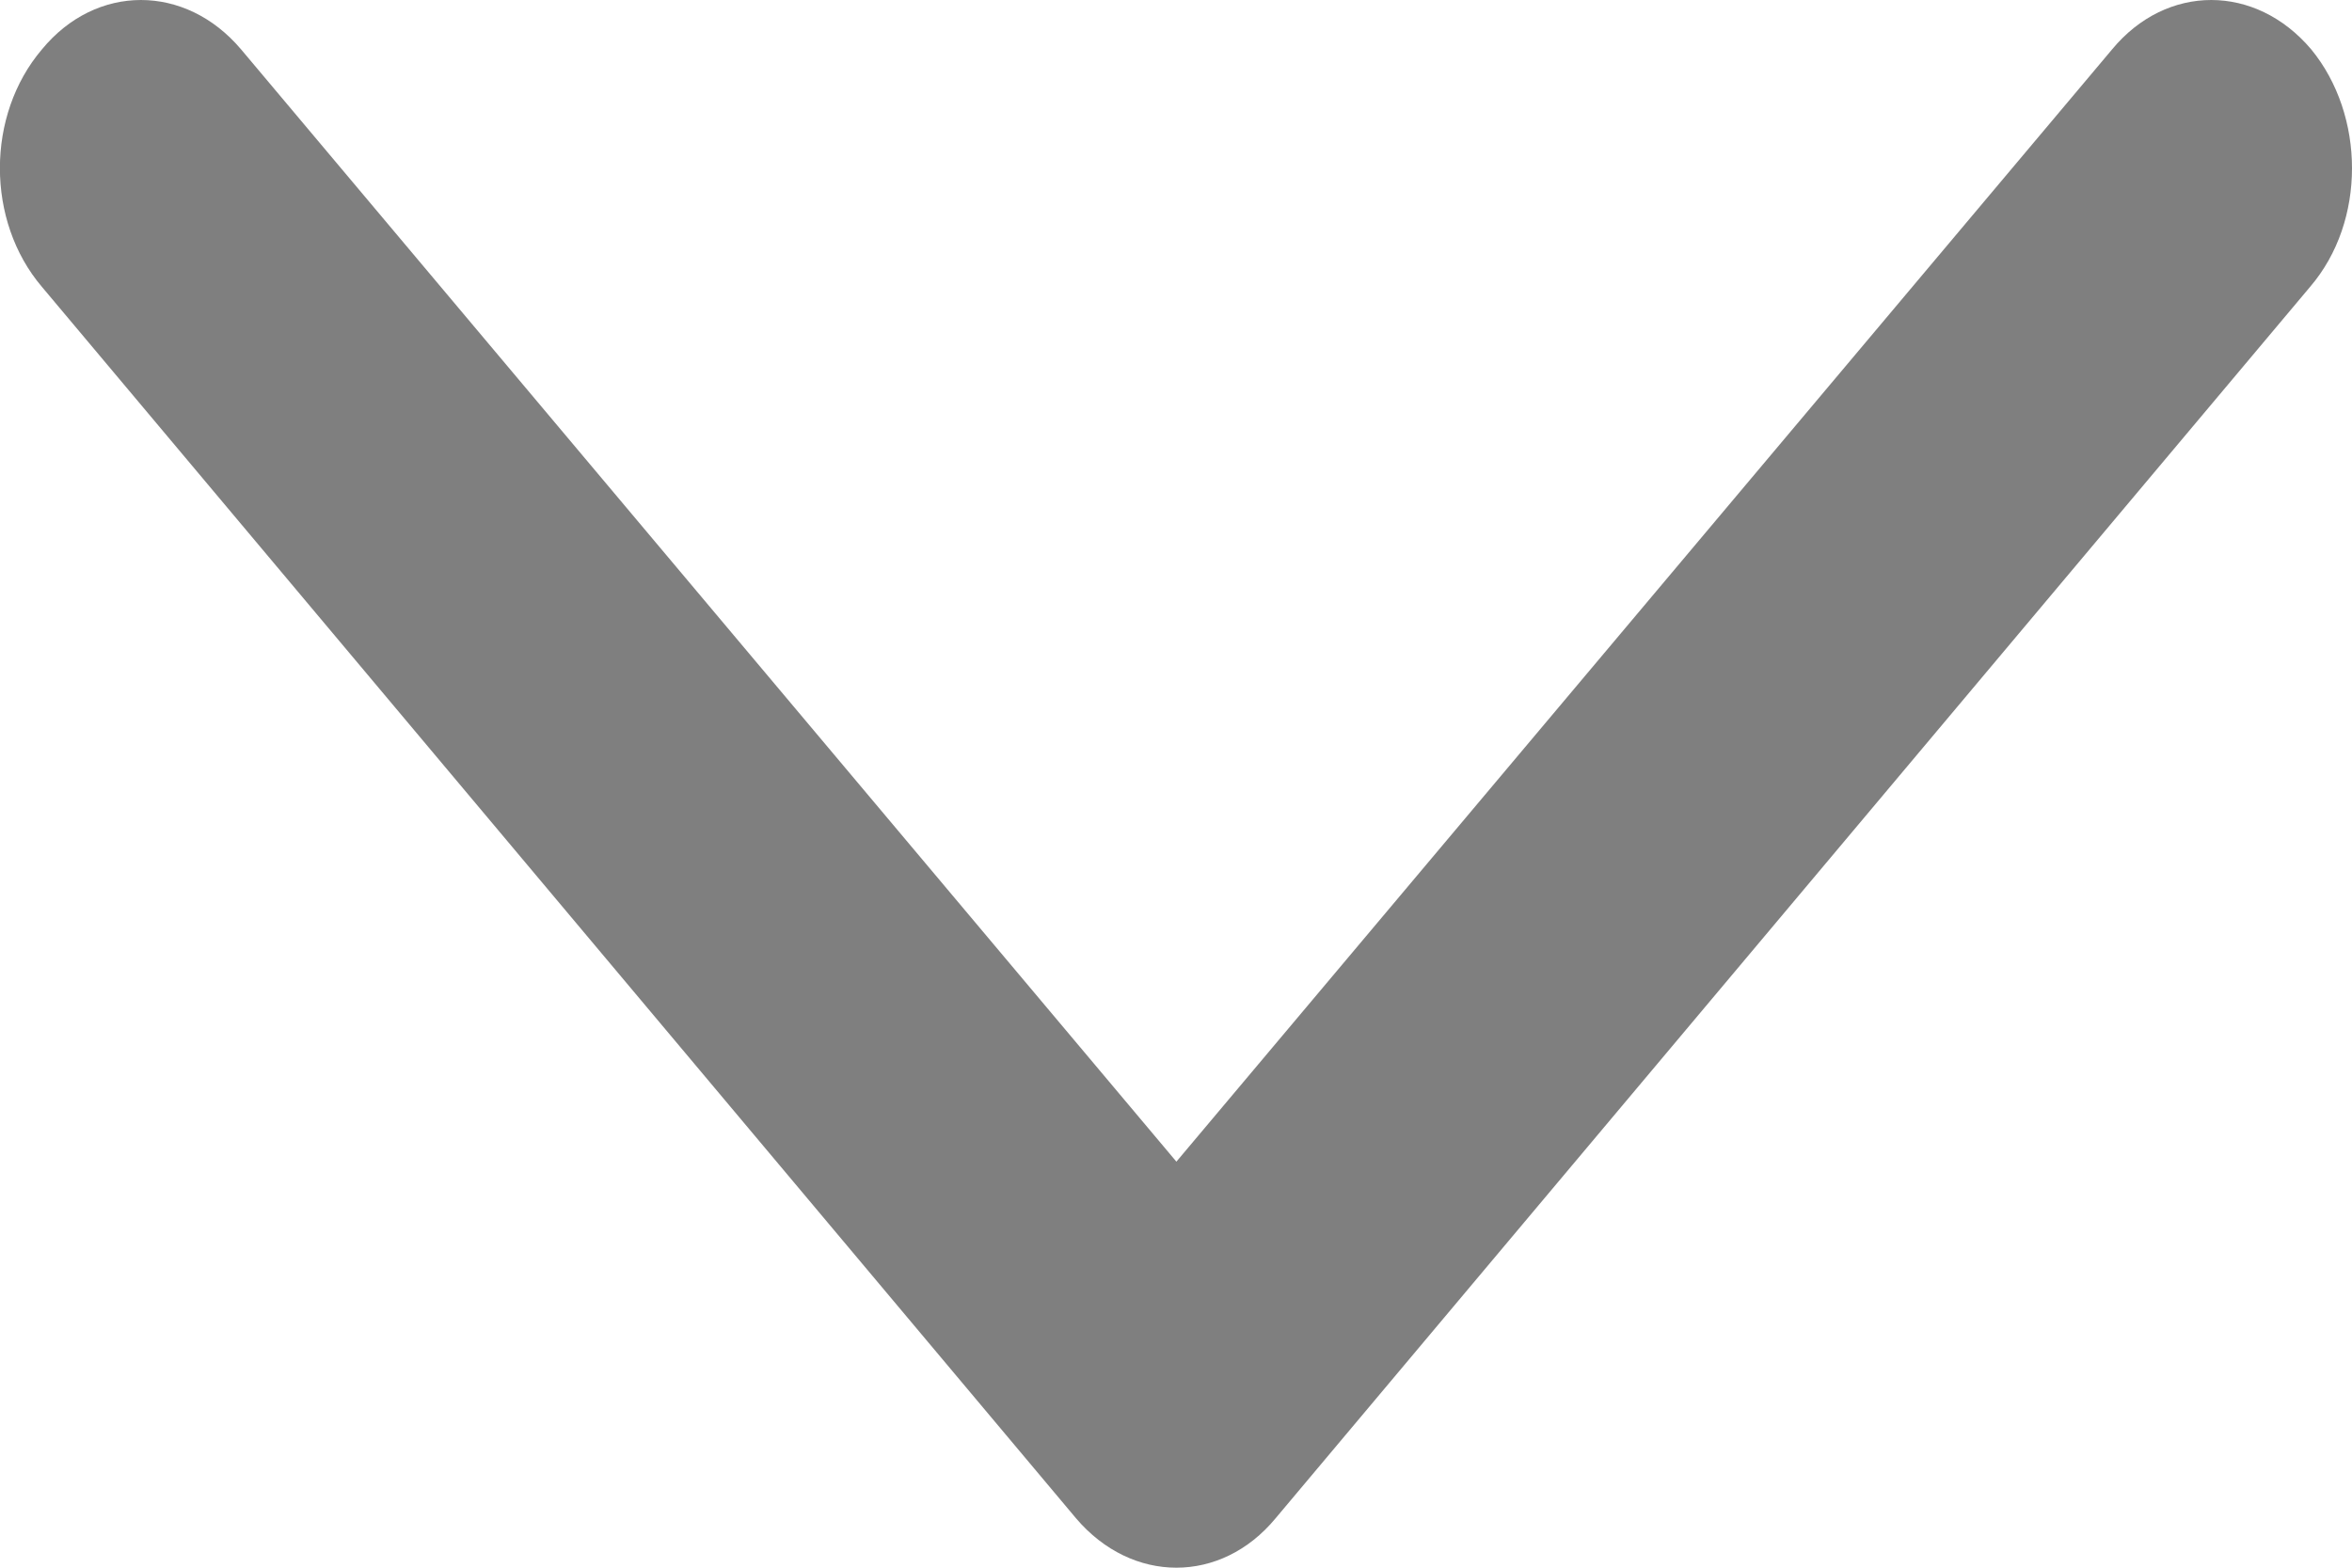 <?xml version="1.0" encoding="UTF-8"?>
<svg width="6px" height="4px" viewBox="0 0 6 4" version="1.1" xmlns="http://www.w3.org/2000/svg" xmlns:xlink="http://www.w3.org/1999/xlink">
    <title>arrow-expand</title>
    <g id="页面-1" stroke="none" stroke-width="1" fill="none" fill-rule="evenodd">
        <g id="页面呈现" transform="translate(-73, -162)" fill="#7F7F7F" fill-rule="nonzero">
            <g id="arrow-expand" transform="translate(73, 162)">
                <path d="M3.964,1.999 L1.126,4.385 C0.958,4.527 0.958,4.755 1.126,4.893 C1.294,5.036 1.564,5.036 1.732,4.893 L4.874,2.255 C5.042,2.112 5.042,1.885 4.874,1.746 L1.732,-0.893 C1.648,-0.965 1.539,-1 1.429,-1 C1.32,-1 1.21,-0.965 1.126,-0.896 C0.958,-0.754 0.958,-0.527 1.126,-0.388 L3.964,1.999 Z" id="路径" transform="translate(3, 2) rotate(90) translate(-3, -2) "></path>
            </g>
        </g>
    </g>
</svg>